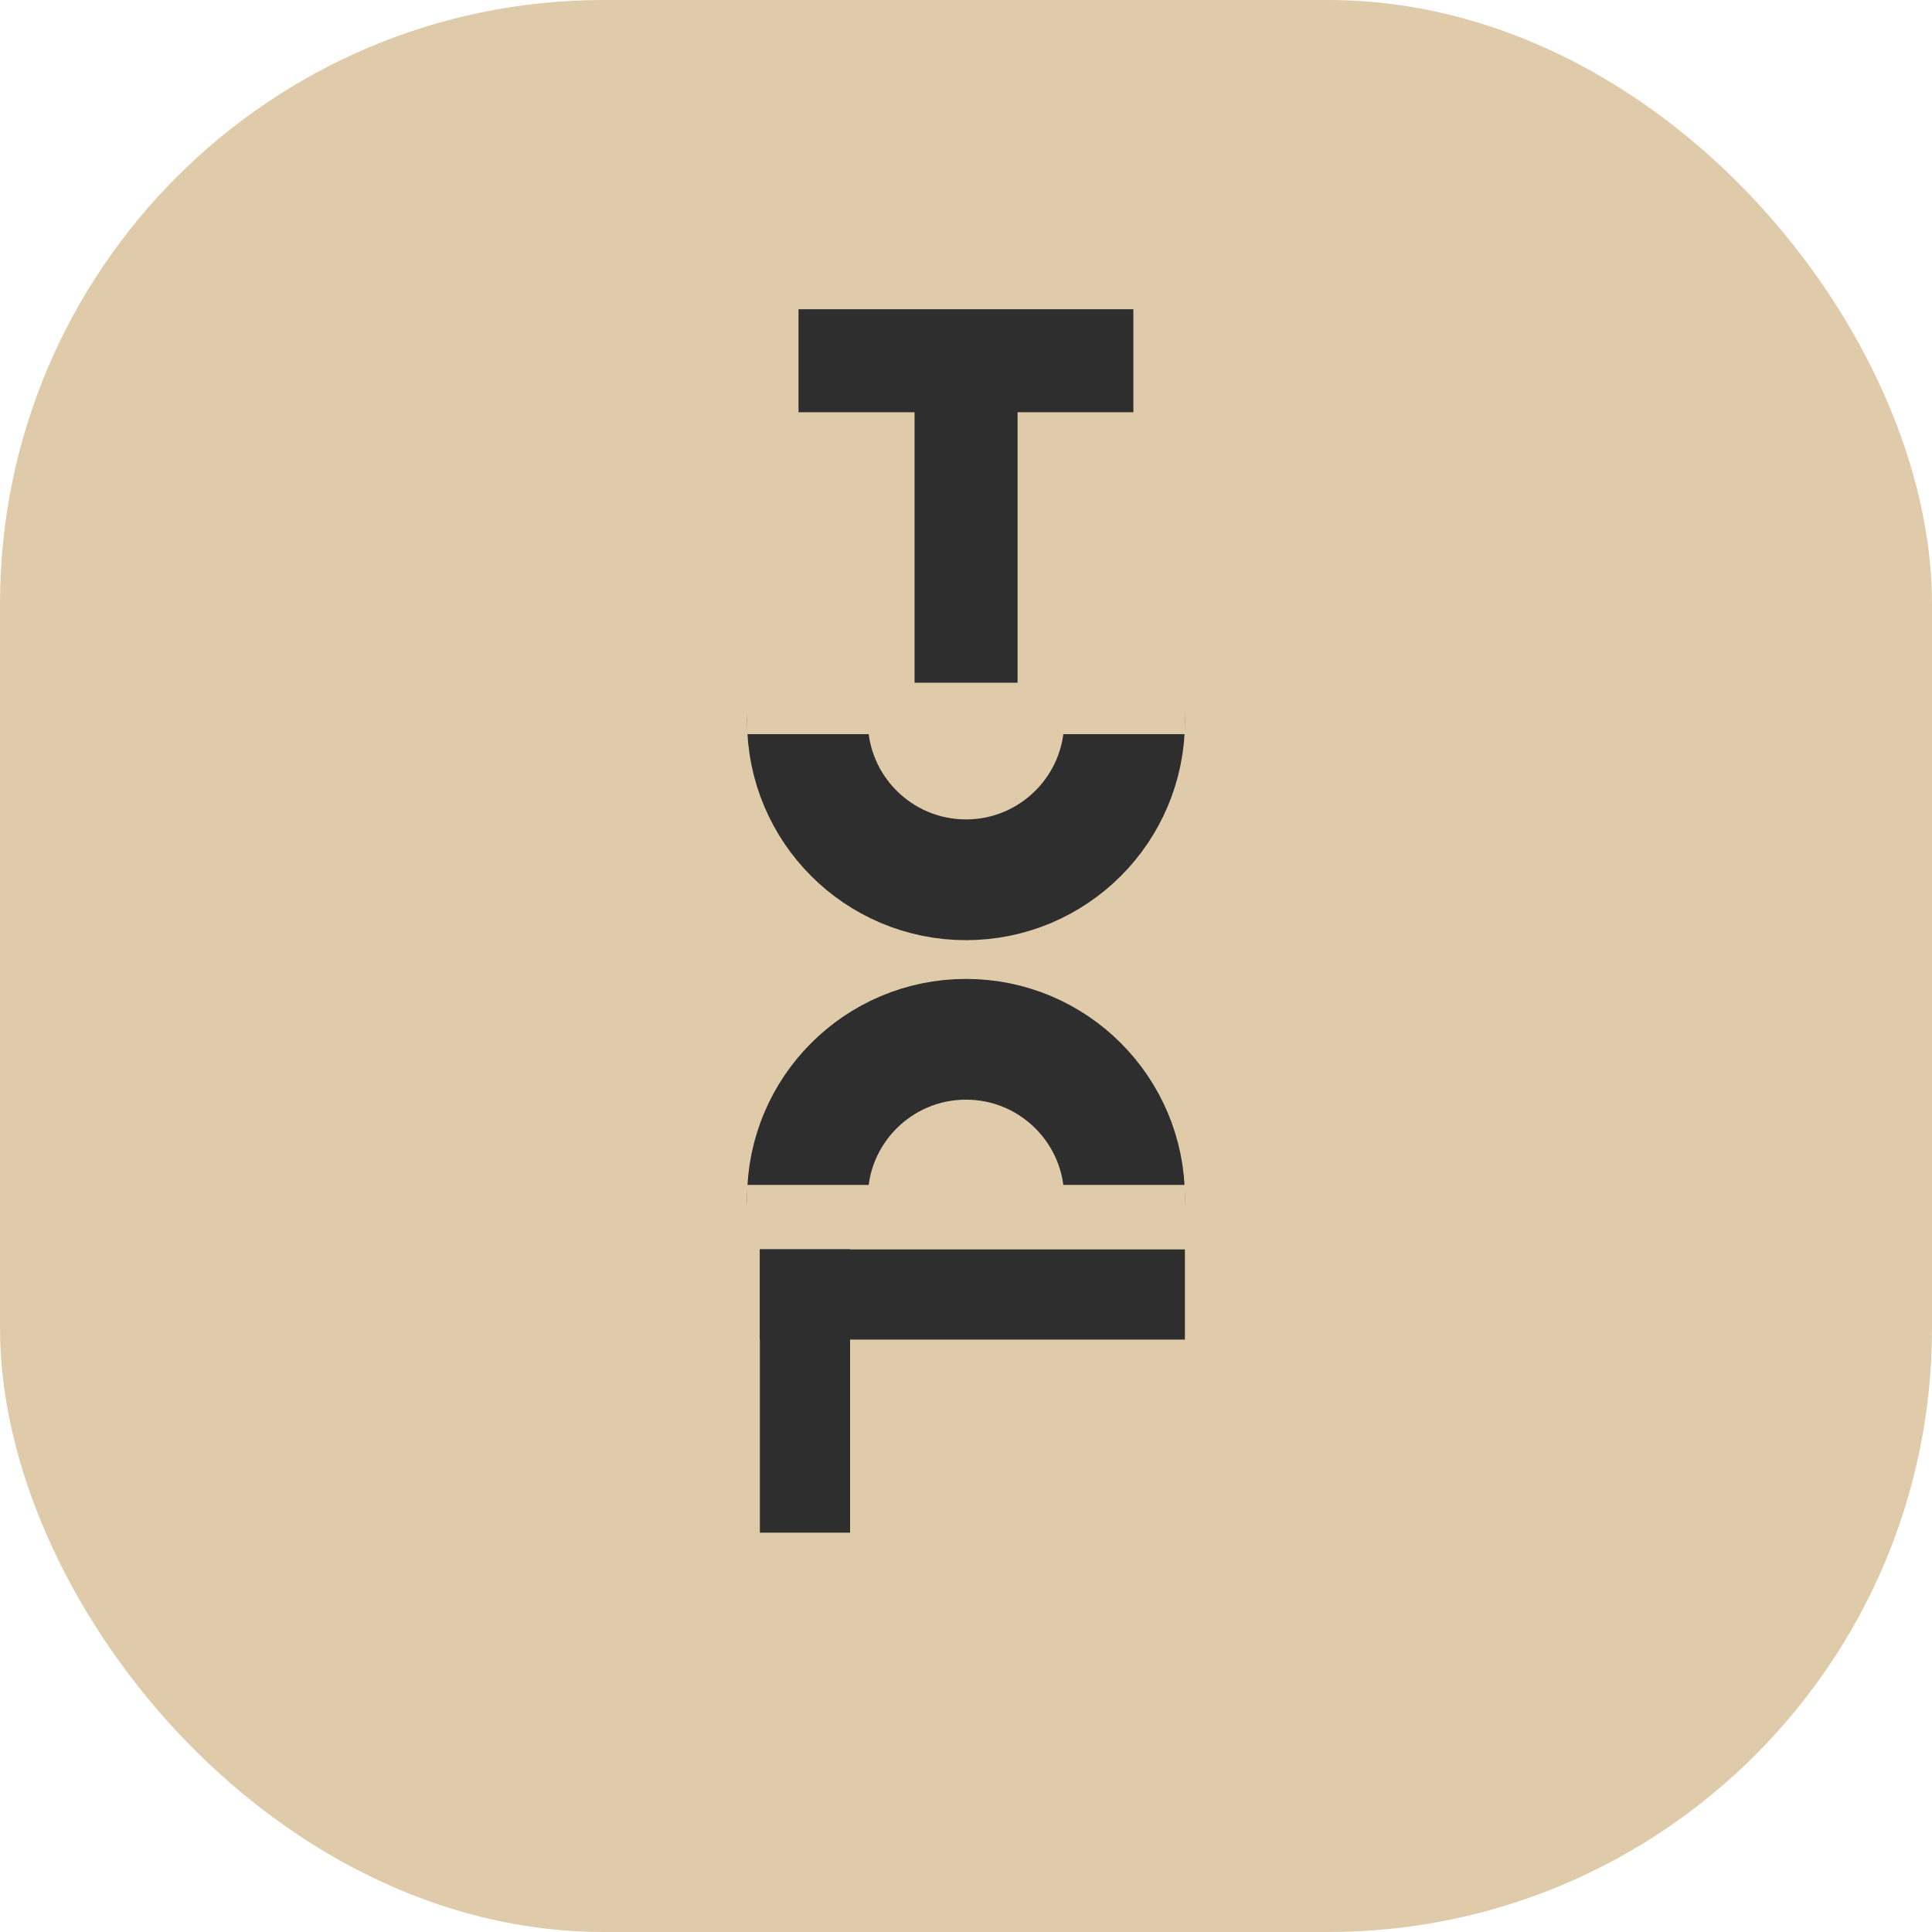 <svg width="16" height="16" viewBox="0 0 16 16" fill="none" xmlns="http://www.w3.org/2000/svg">
<rect width="16" height="16" rx="5" fill="#DFCBA9"/>
<circle cx="8" cy="5.973" r="1.313" stroke="#2E2E2E"/>
<circle cx="8" cy="9.92" r="1.313" stroke="#2E2E2E"/>
<rect x="6.187" y="2.453" width="3.627" height="3.627" fill="#DFCBA9"/>
<rect x="6.613" y="2.561" width="2.773" height="0.853" fill="#2E2E2E"/>
<rect x="8.427" y="2.881" width="2.773" height="0.853" transform="rotate(90 8.427 2.881)" fill="#2E2E2E"/>
<rect x="6.187" y="9.813" width="3.627" height="3.627" fill="#DFCBA9"/>
<rect x="6.293" y="10.347" width="3.52" height="0.747" fill="#2E2E2E"/>
<rect x="6.293" y="12.693" width="2.347" height="0.747" transform="rotate(-90 6.293 12.693)" fill="#2E2E2E"/>
</svg>
